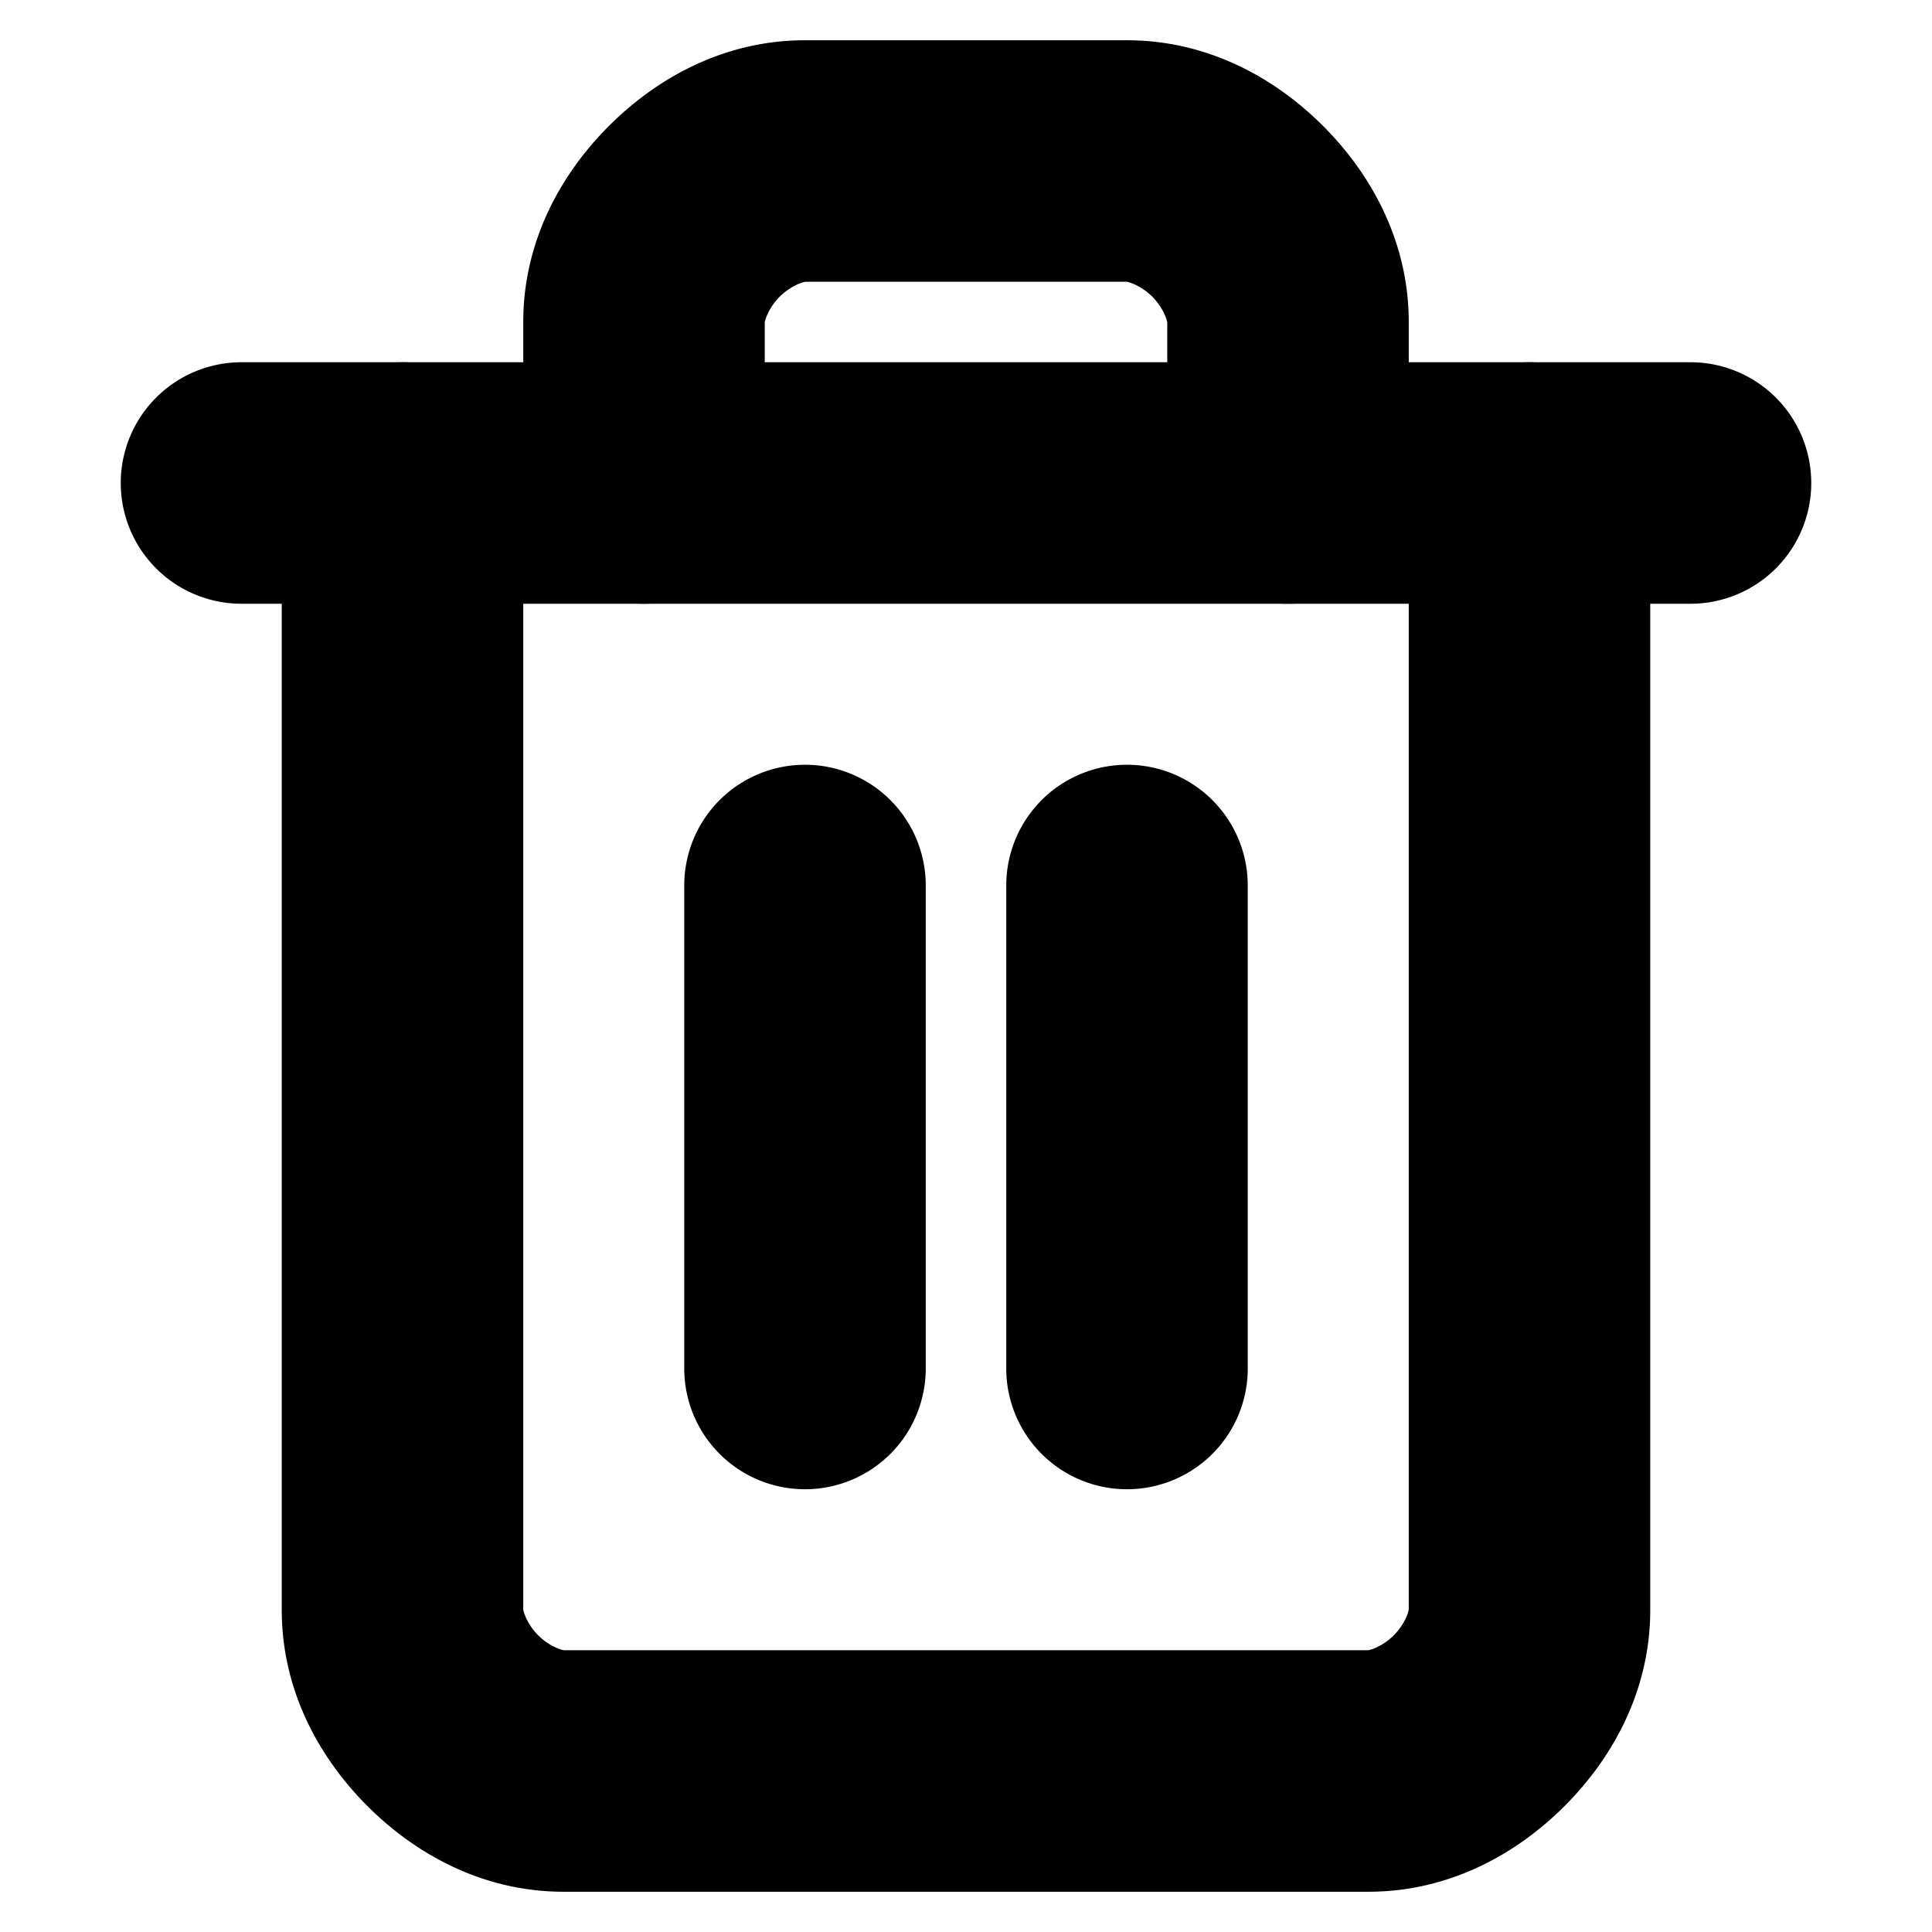 <svg xmlns="http://www.w3.org/2000/svg" width="24" height="24" fill="none" stroke="currentColor" stroke-linecap="round" stroke-linejoin="round" stroke-width="1" class="lucide lucide-trash-2"><path d="M3 5a1 1 0 0 0-1 1 1 1 0 0 0 1 1h18a1 1 0 0 0 1-1 1 1 0 0 0-1-1Z" style="fill:#000"/><path d="M5 5a1 1 0 0 0-1 1v14c0 .833.386 1.55.918 2.082S6.167 23 7 23h10c.833 0 1.55-.386 2.082-.918S20 20.833 20 20V6a1 1 0 0 0-1-1 1 1 0 0 0-1 1v14c0 .167-.114.45-.332.668S17.167 21 17 21H7c-.167 0-.45-.114-.668-.332S6 20.167 6 20V6a1 1 0 0 0-1-1" style="fill:#000"/><path d="M10 1c-.833 0-1.55.386-2.082.918S7 3.167 7 4v2a1 1 0 0 0 1 1 1 1 0 0 0 1-1V4c0-.167.114-.45.332-.668S9.833 3 10 3h4c.167 0 .45.114.668.332S15 3.833 15 4v2a1 1 0 0 0 1 1 1 1 0 0 0 1-1V4c0-.833-.386-1.55-.918-2.082S14.833 1 14 1Zm0 9a1 1 0 0 0-1 1v6a1 1 0 0 0 1 1 1 1 0 0 0 1-1v-6a1 1 0 0 0-1-1m4 0a1 1 0 0 0-1 1v6a1 1 0 0 0 1 1 1 1 0 0 0 1-1v-6a1 1 0 0 0-1-1" style="fill:#000"/></svg>
